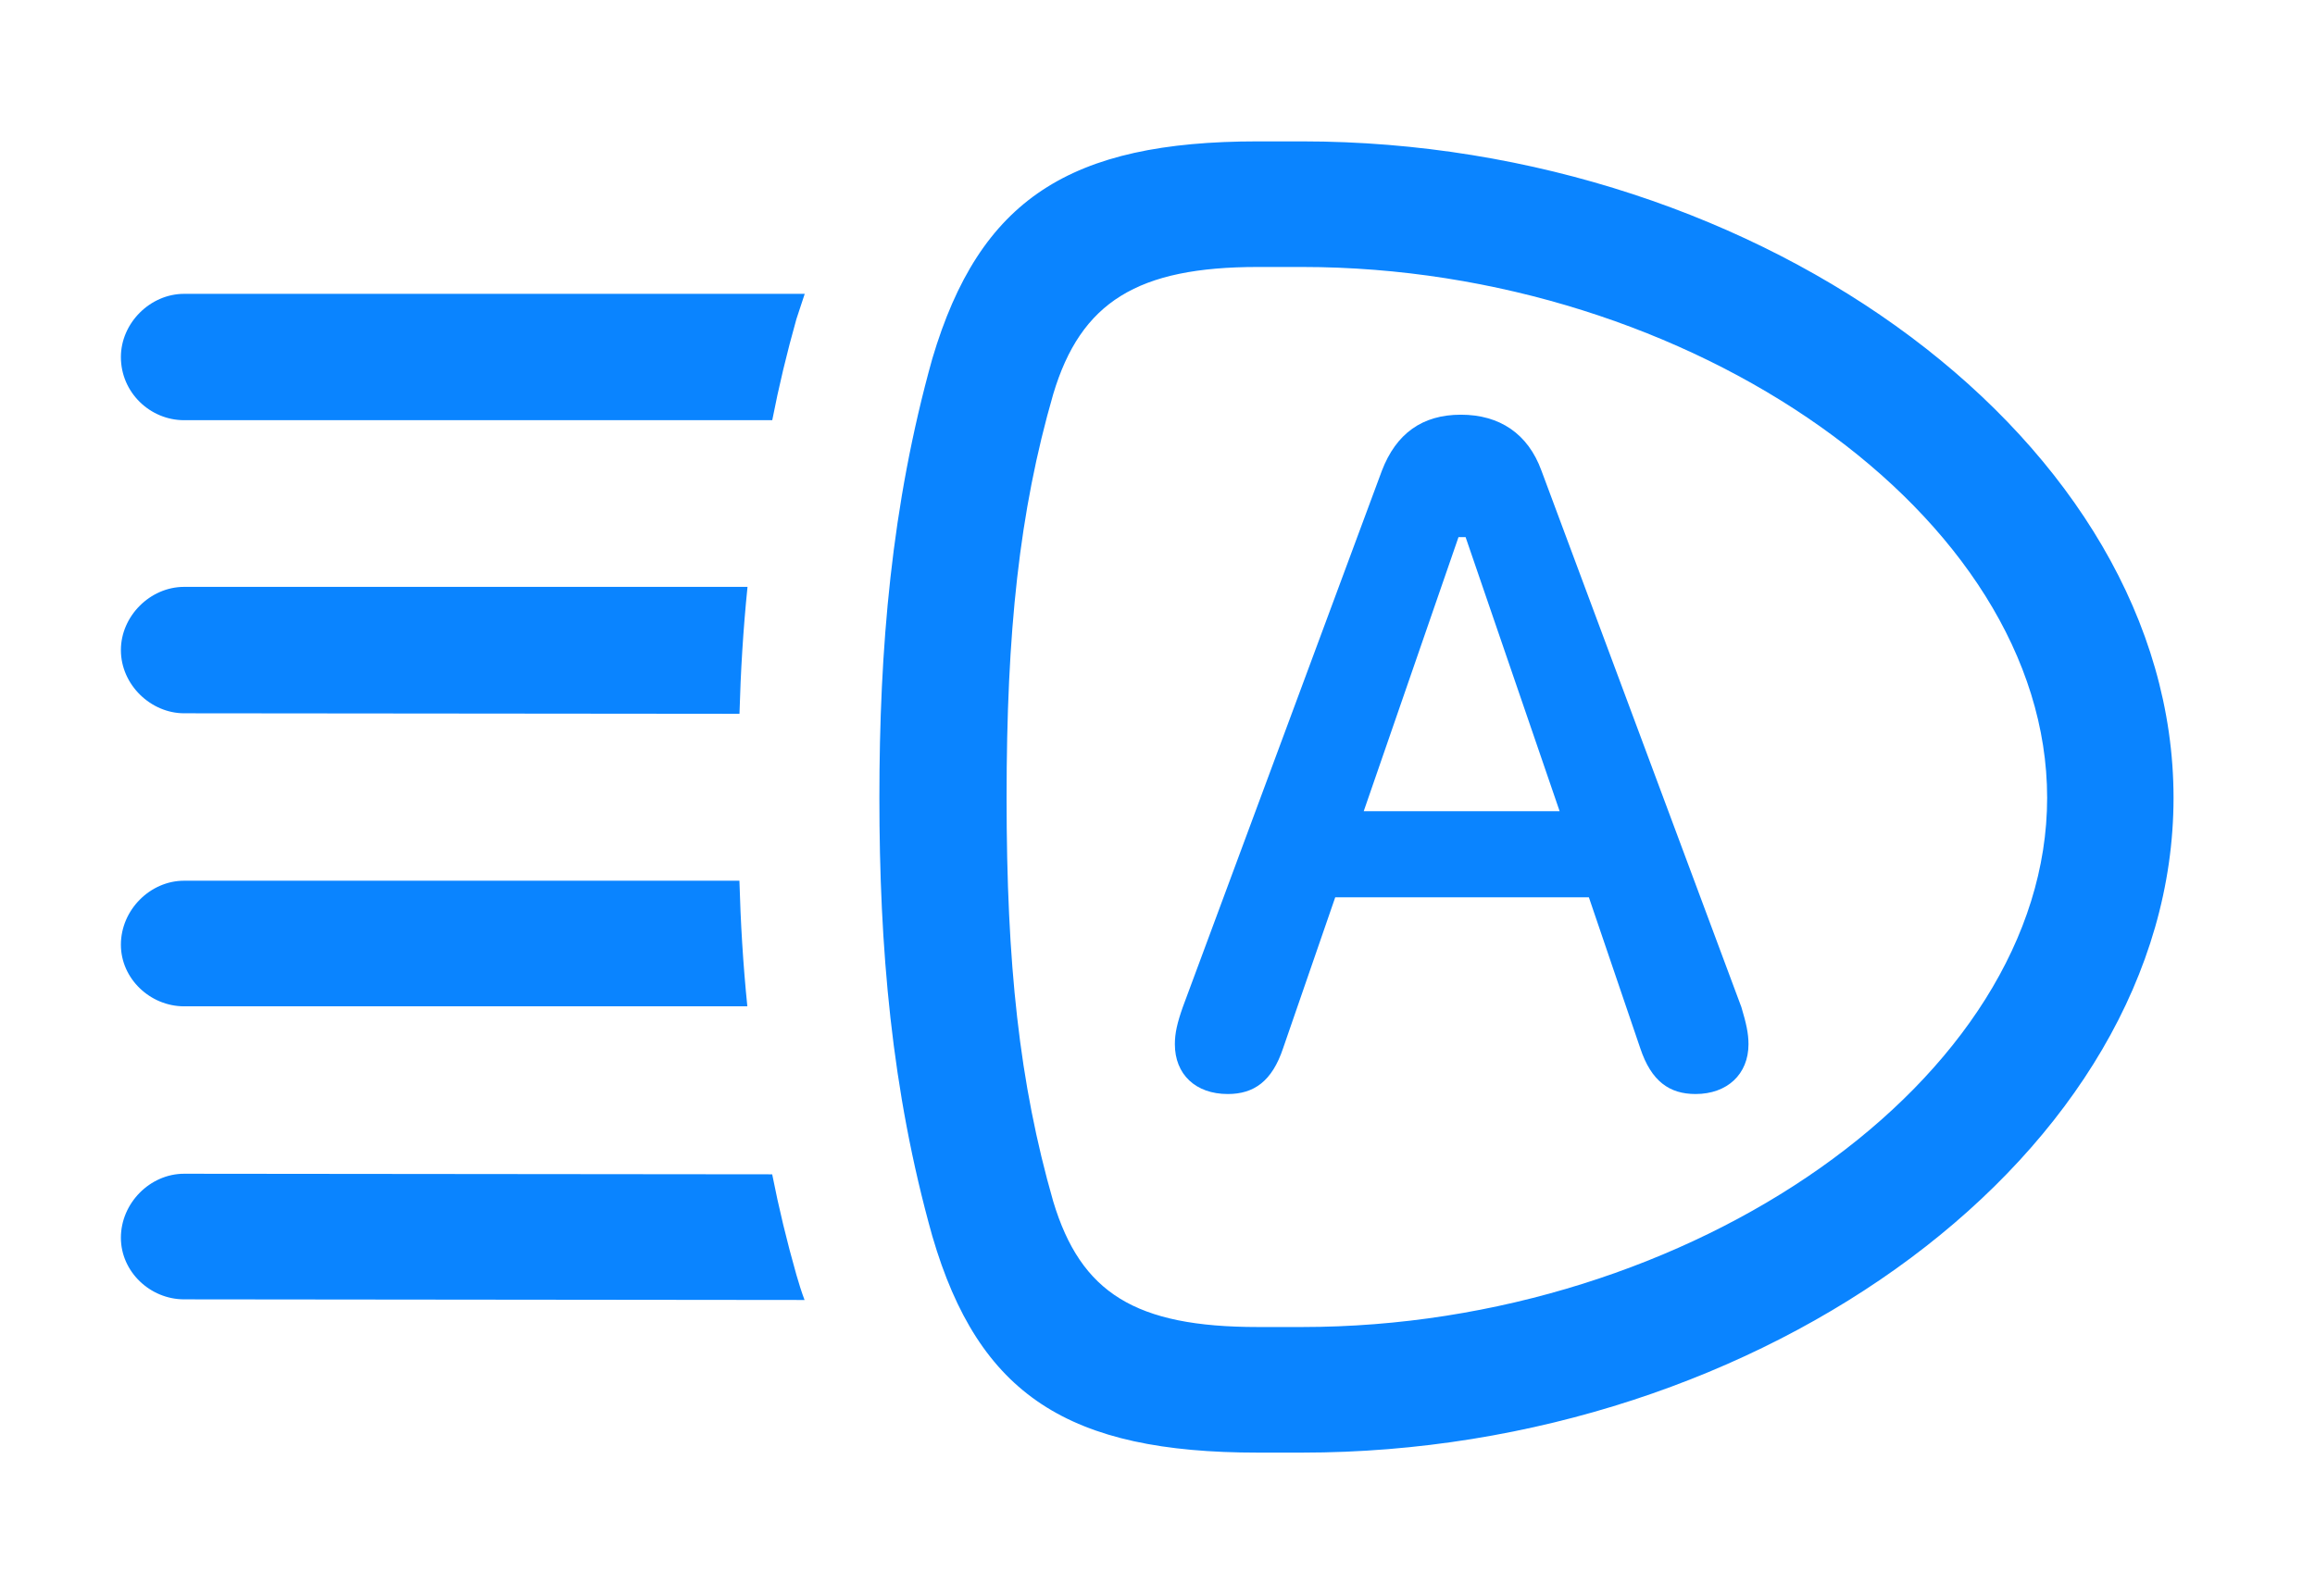 <?xml version="1.0" encoding="UTF-8"?>
<!--Generator: Apple Native CoreSVG 326-->
<!DOCTYPE svg
PUBLIC "-//W3C//DTD SVG 1.1//EN"
       "http://www.w3.org/Graphics/SVG/1.1/DTD/svg11.dtd">
<svg version="1.1" xmlns="http://www.w3.org/2000/svg" xmlns:xlink="http://www.w3.org/1999/xlink" viewBox="0 0 40.059 27.631">
 <g>
  <rect height="27.631" opacity="0" width="40.059" x="0" y="0"/>
  <path d="M13.362 20.326C13.476 20.905 13.616 21.485 13.781 22.066C13.825 22.217 13.87 22.364 13.922 22.501L3.186 22.49C2.598 22.49 2.092 22.012 2.092 21.424C2.092 20.822 2.598 20.316 3.186 20.316ZM12.932 17.418L3.186 17.418C2.598 17.418 2.092 16.939 2.092 16.352C2.092 15.75 2.598 15.244 3.186 15.244L12.795 15.244C12.815 15.965 12.858 16.69 12.932 17.418ZM12.796 12.355L3.186 12.346C2.611 12.346 2.092 11.854 2.092 11.252C2.092 10.664 2.598 10.158 3.186 10.158L12.935 10.158C12.86 10.895 12.816 11.627 12.796 12.355ZM13.781 5.523C13.616 6.109 13.476 6.693 13.363 7.273L3.186 7.273C2.598 7.273 2.092 6.795 2.092 6.18C2.092 5.592 2.598 5.086 3.186 5.086L13.925 5.086Z" fill="#0a84ff"/>
  <path d="M15.217 13.809C15.217 16.379 15.422 18.867 16.133 21.396C16.939 24.158 18.498 25.143 21.766 25.143L22.531 25.143C30.516 25.143 37.611 19.934 37.611 13.809C37.611 7.684 30.516 2.447 22.531 2.447L21.766 2.447C18.512 2.447 16.953 3.445 16.133 6.207C15.422 8.75 15.217 11.238 15.217 13.809ZM17.418 13.809C17.418 10.938 17.637 8.859 18.225 6.822C18.703 5.223 19.688 4.621 21.766 4.621L22.531 4.621C29.258 4.621 35.424 8.928 35.424 13.809C35.424 18.676 29.258 22.969 22.531 22.969L21.766 22.969C19.646 22.969 18.703 22.381 18.225 20.795C17.637 18.744 17.418 16.68 17.418 13.809Z" fill="#0a84ff"/>
  <path d="M21.246 18.936C21.697 18.936 22.012 18.717 22.203 18.143L23.105 15.531L27.494 15.531L28.383 18.143C28.574 18.717 28.889 18.936 29.34 18.936C29.887 18.936 30.256 18.594 30.256 18.074C30.256 17.883 30.215 17.705 30.133 17.432L26.674 8.148C26.441 7.506 25.949 7.178 25.279 7.178C24.609 7.178 24.158 7.506 23.912 8.148L20.467 17.432C20.371 17.705 20.33 17.883 20.33 18.074C20.33 18.594 20.686 18.936 21.246 18.936ZM23.598 14.041L25.238 9.297L25.361 9.297L26.988 14.041Z" fill="#0a84ff"/>
 </g>
</svg>

